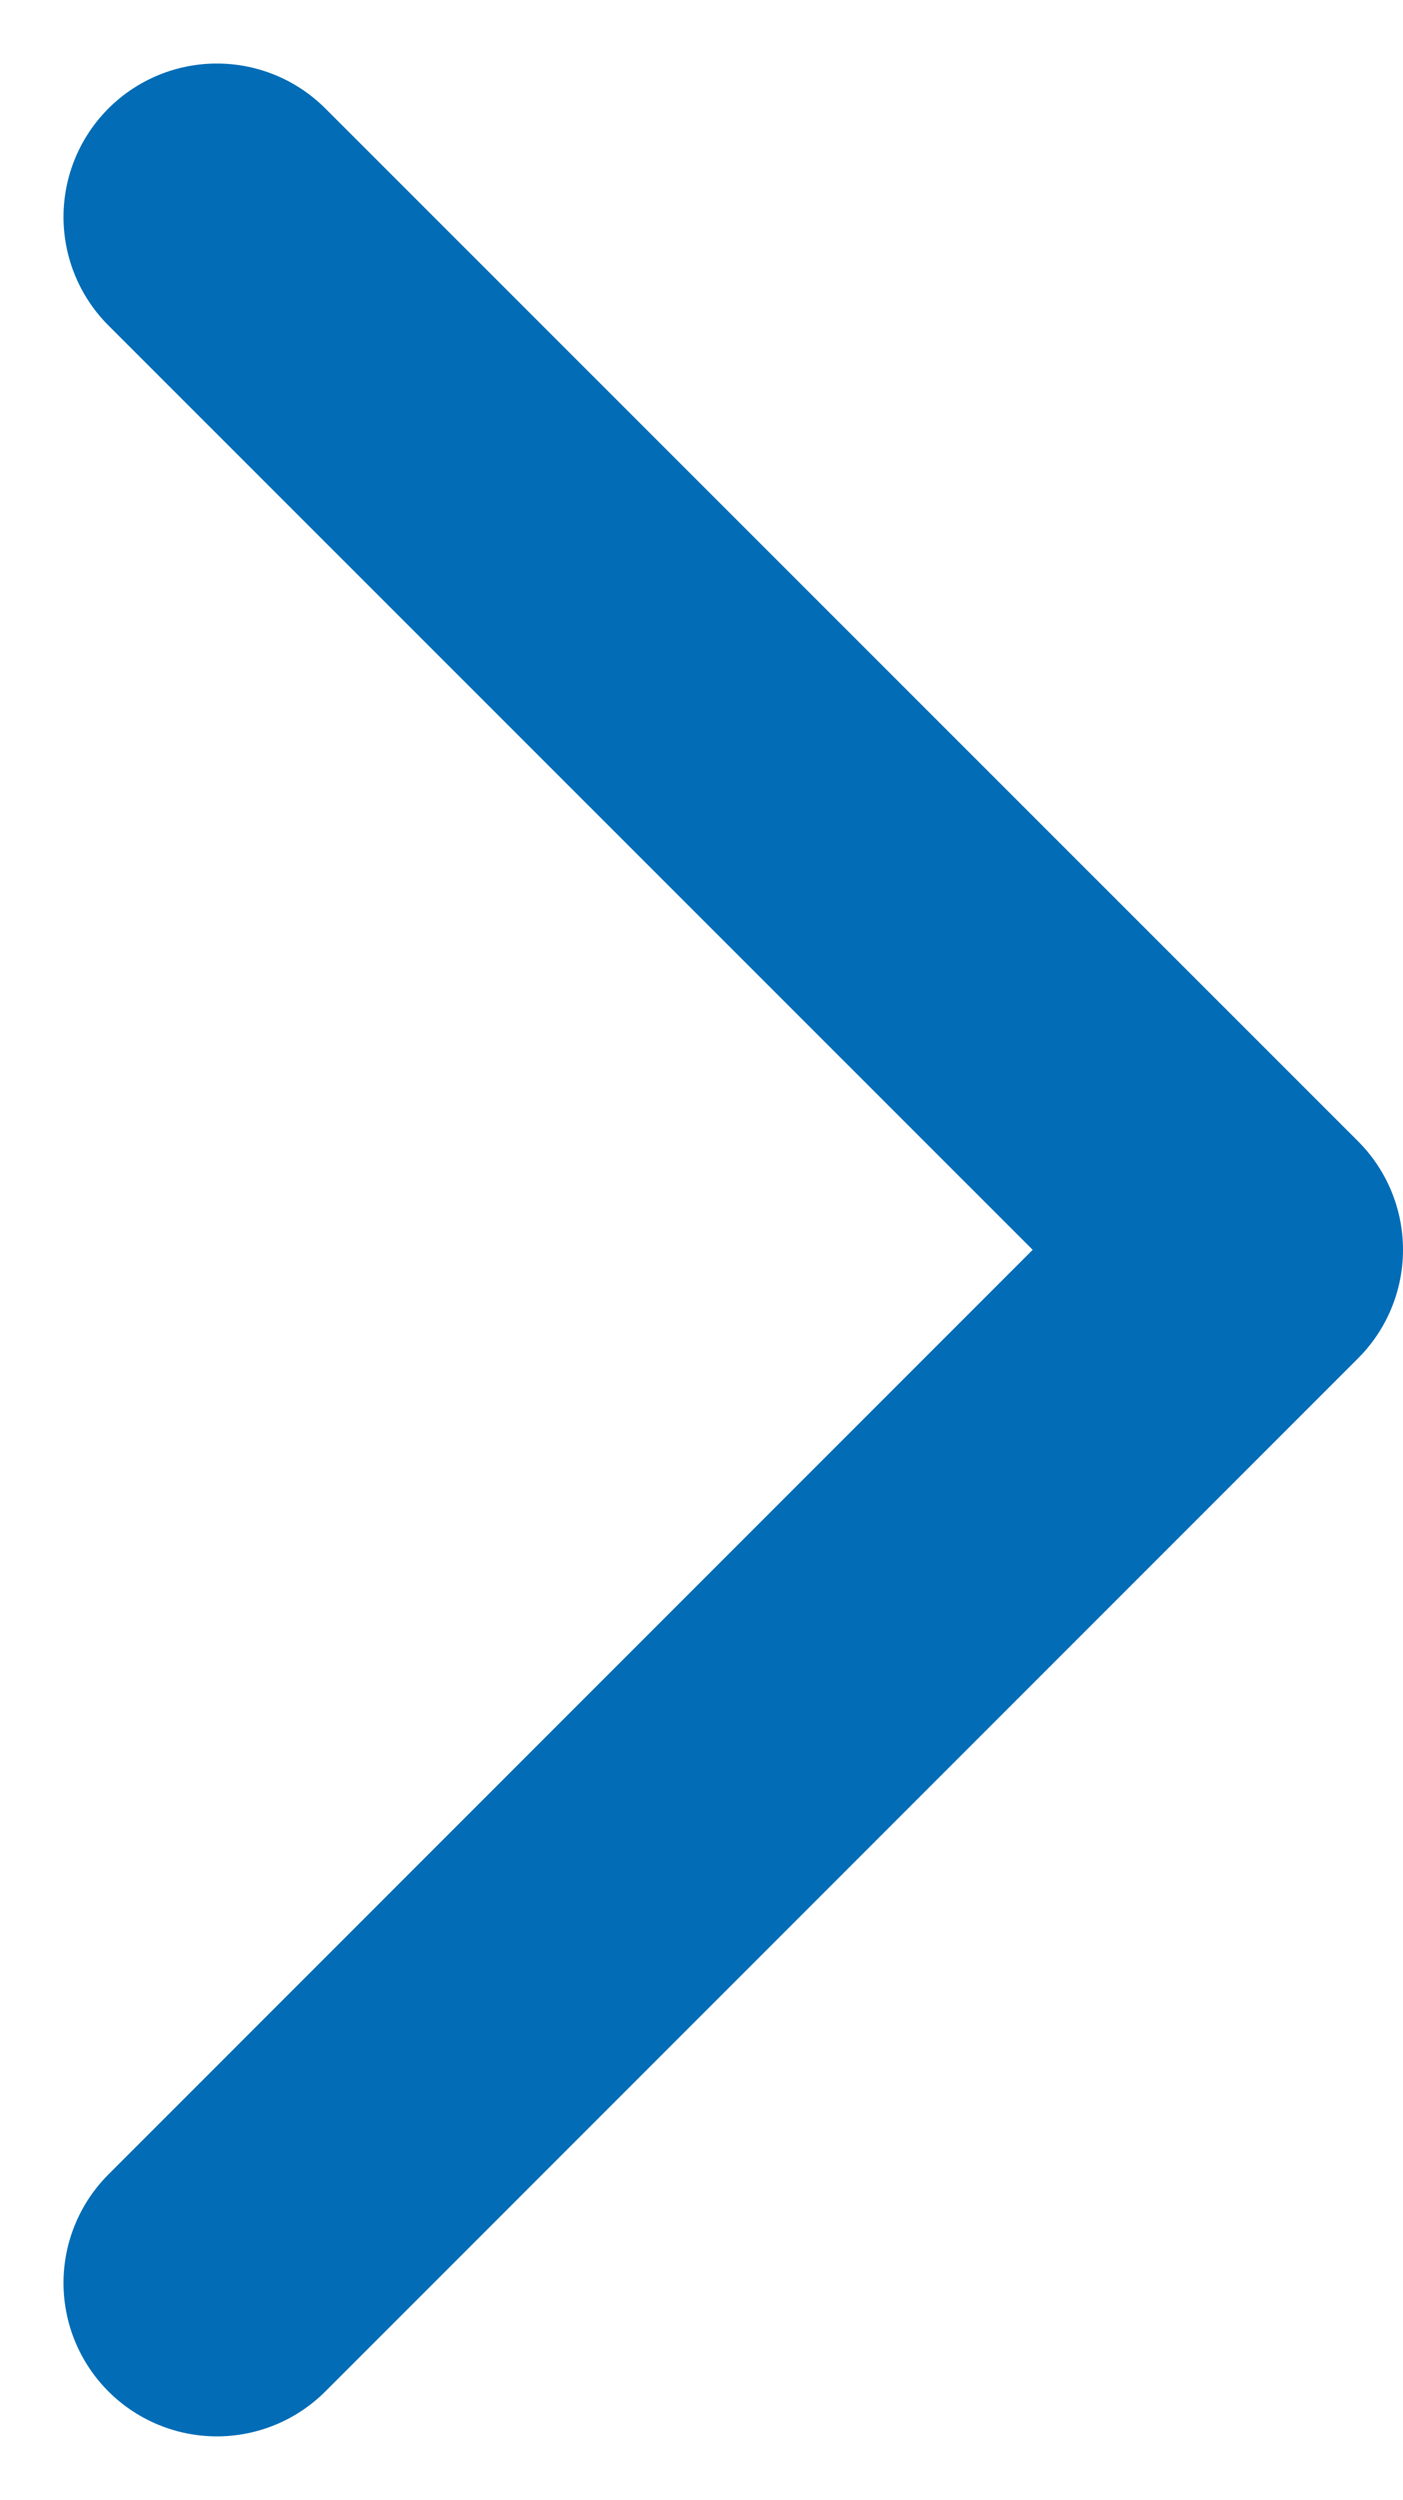 <svg xmlns="http://www.w3.org/2000/svg" width="9.147" height="16.292" viewBox="0 0 9.147 16.292">
  <path id="seta-carrosel-proximo" d="M240.983,157.714l-6.733-6.731,6.733-6.733" transform="translate(242.397 159.128) rotate(180)" fill="none" stroke="#026cb6" stroke-linecap="round" stroke-linejoin="round" stroke-miterlimit="10" stroke-width="2"/>
</svg>
